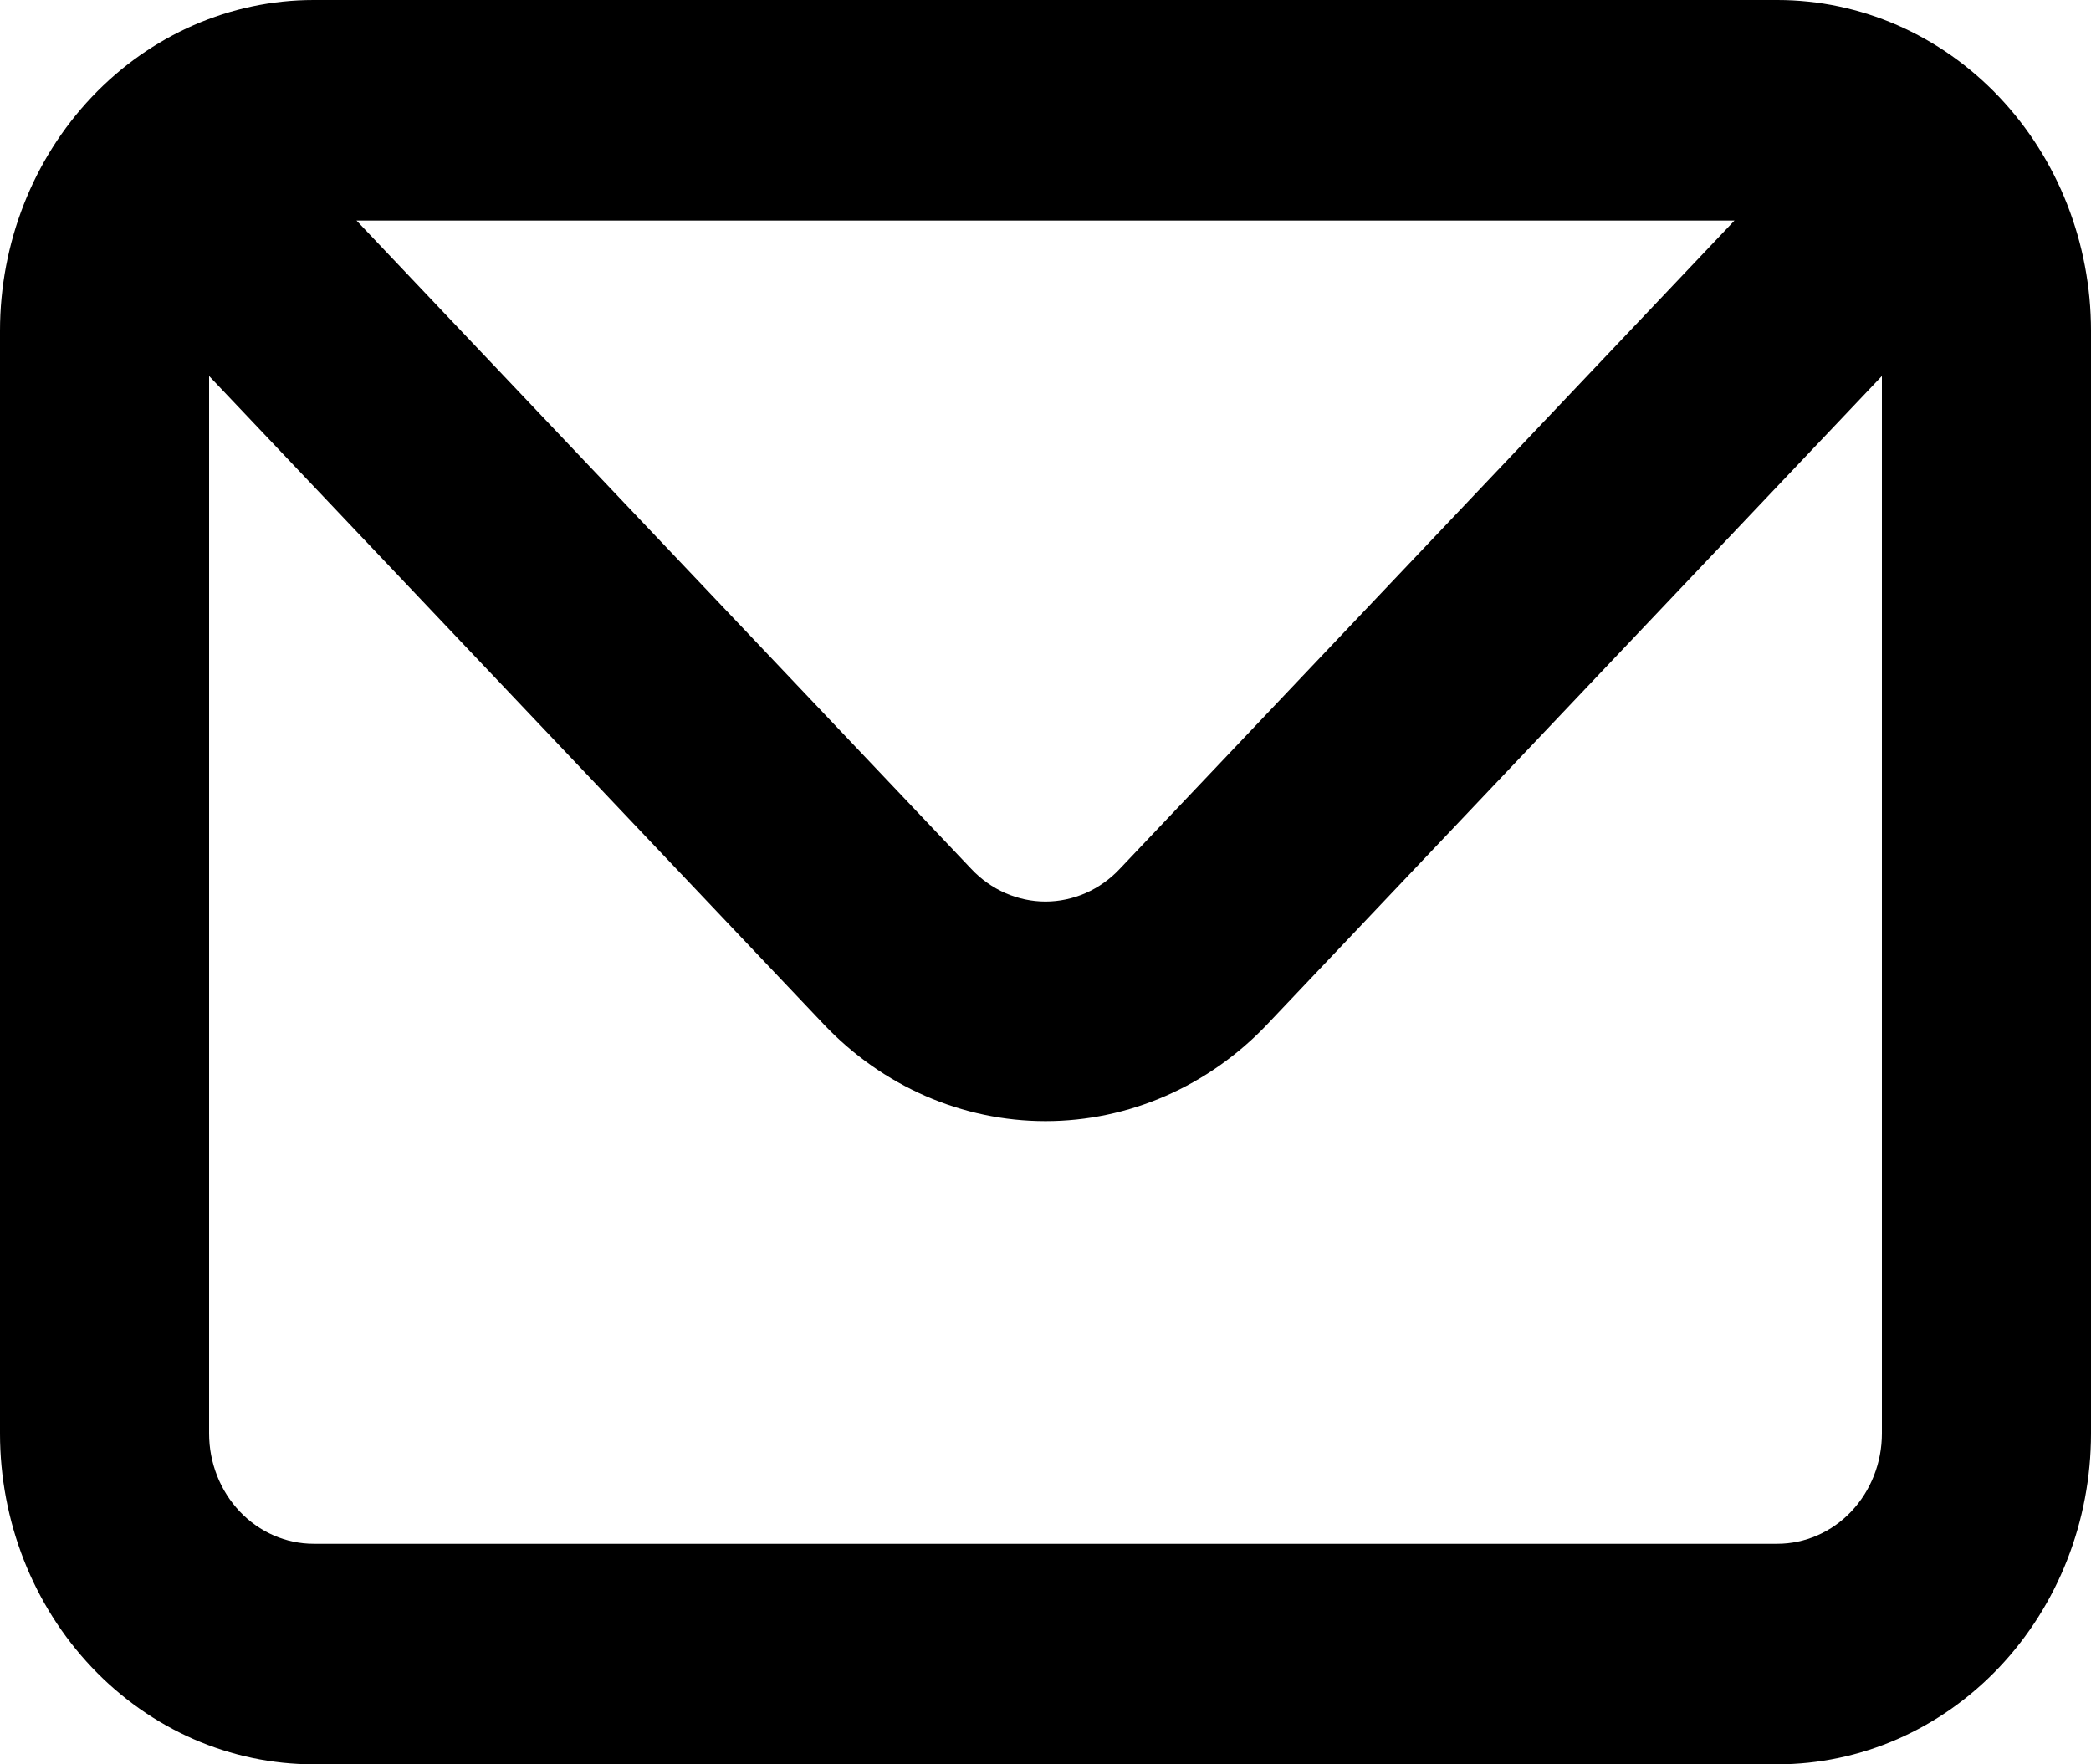<svg width="32" height="27" viewBox="0 0 32 27" fill="none" xmlns="http://www.w3.org/2000/svg">
<path d="M27.2 0H4.8C3.527 0 2.306 0.533 1.406 1.483C0.506 2.432 0 3.72 0 5.062V21.938C0 23.28 0.506 24.568 1.406 25.517C2.306 26.467 3.527 27 4.8 27H27.2C28.473 27 29.694 26.467 30.594 25.517C31.494 24.568 32 23.28 32 21.938V5.062C32 3.72 31.494 2.432 30.594 1.483C29.694 0.533 28.473 0 27.2 0ZM26.544 3.375L17.136 13.297C16.987 13.456 16.81 13.581 16.615 13.667C16.42 13.752 16.211 13.797 16 13.797C15.789 13.797 15.58 13.752 15.385 13.667C15.19 13.581 15.013 13.456 14.864 13.297L5.456 3.375H26.544ZM28.8 21.938C28.8 22.385 28.631 22.814 28.331 23.131C28.031 23.447 27.624 23.625 27.2 23.625H4.8C4.376 23.625 3.969 23.447 3.669 23.131C3.369 22.814 3.2 22.385 3.2 21.938V5.754L12.608 15.677C13.508 16.625 14.728 17.157 16 17.157C17.272 17.157 18.492 16.625 19.392 15.677L28.8 5.754V21.938Z" fill="black"/>
</svg>
